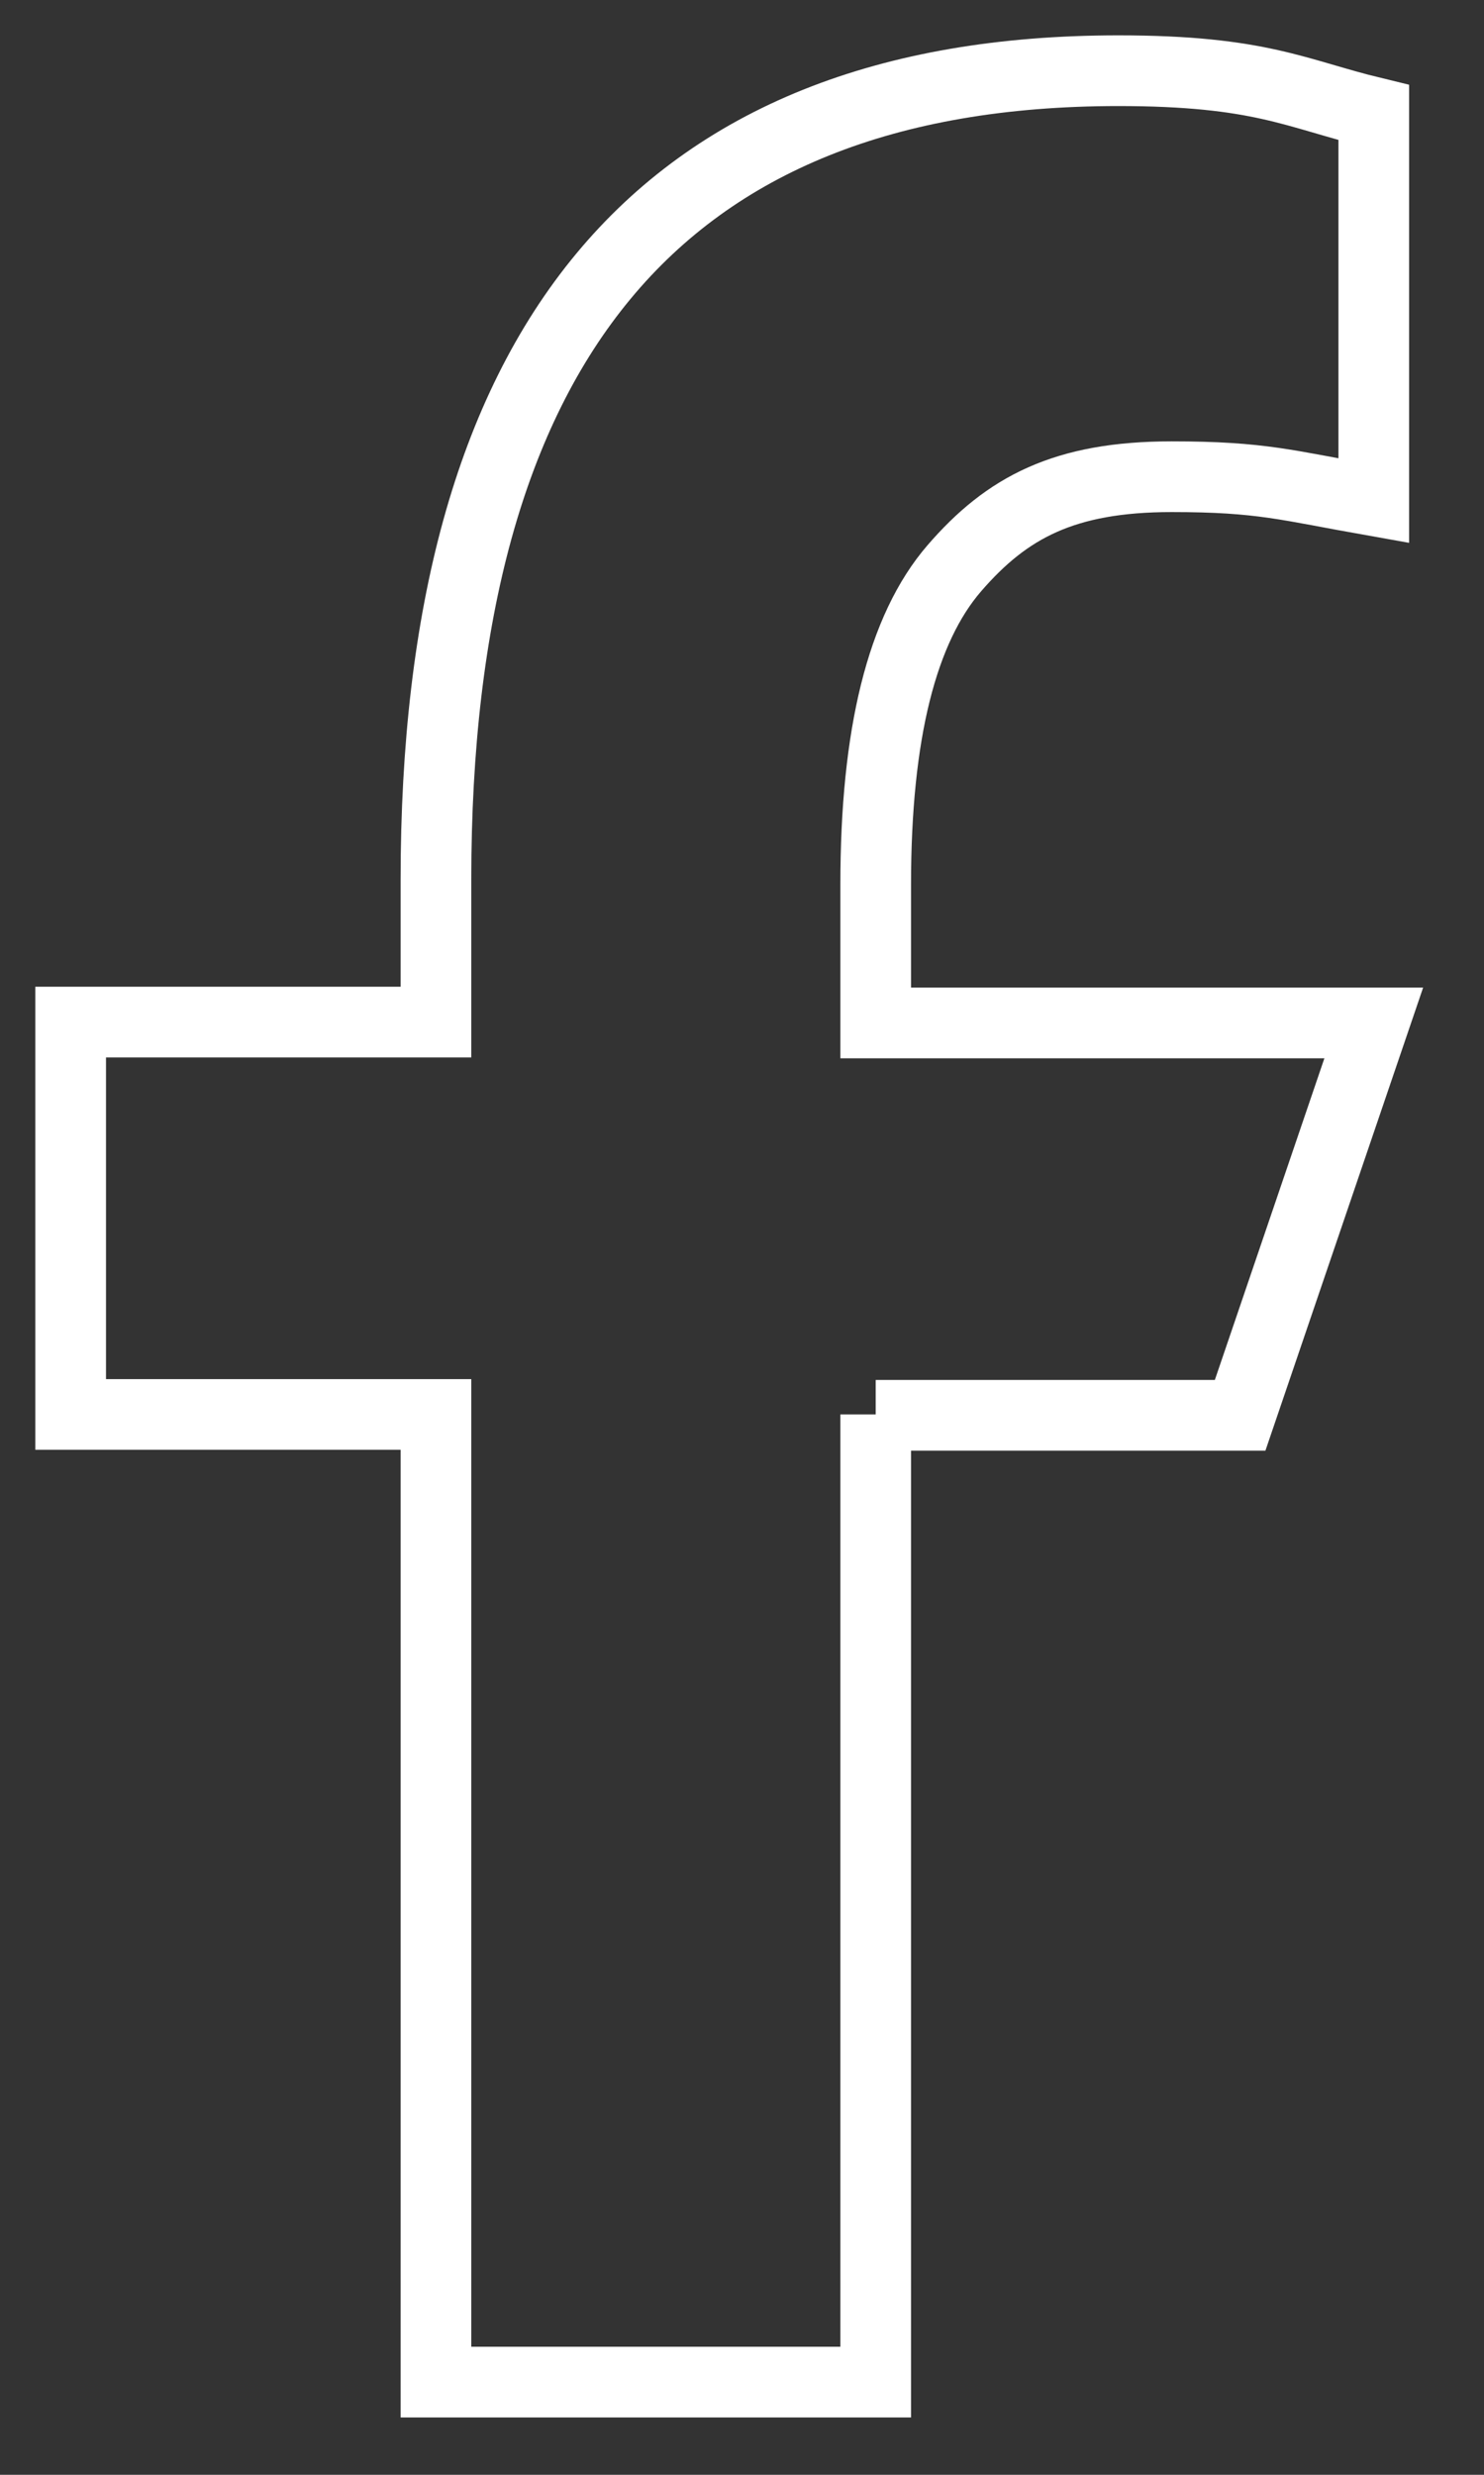 <svg width="21" height="35" viewBox="0 0 21 35" fill="none" xmlns="http://www.w3.org/2000/svg">
<rect x="0" y="0" width="21" height="35" fill="#333333" stroke="none"/>
<path d="M12.392 20.004V33.689H6.169V20.004H1V14.455H6.169V12.436C6.169 4.941 9.269 1 15.826 1C17.837 1 18.339 1.326 19.44 1.592V7.081C18.207 6.863 17.86 6.742 16.58 6.742C15.06 6.742 14.247 7.178 13.505 8.036C12.763 8.894 12.392 10.381 12.392 12.509V14.467H19.44L17.549 20.016H12.392V20.004Z" stroke="white"/>
</svg>
